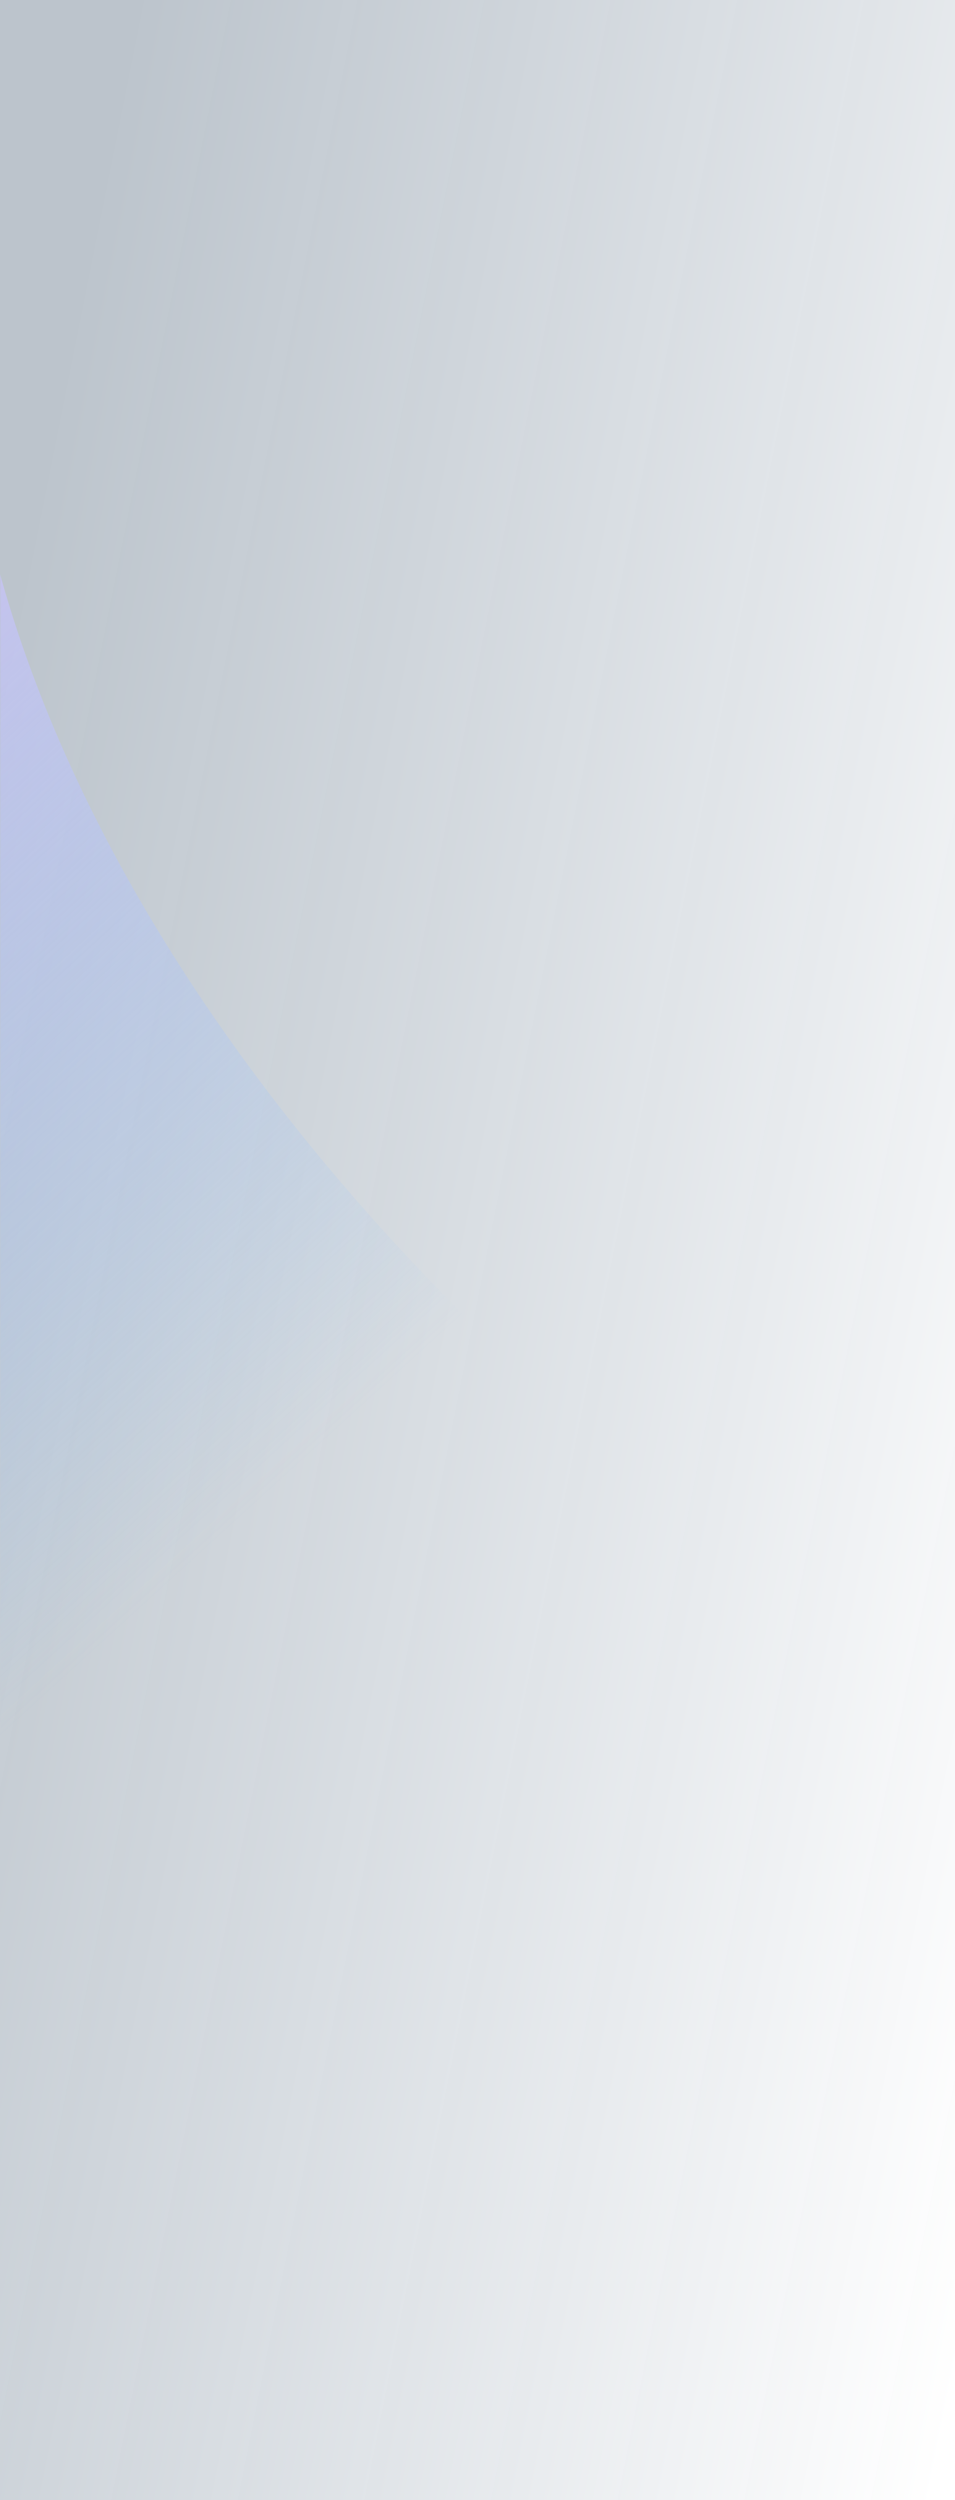 <svg width="375" height="981" viewBox="0 0 375 981" fill="none" xmlns="http://www.w3.org/2000/svg">
<rect x="0" y="0" width="375" height="981" fill="#333333" stroke="none"/>
<rect width="375" height="981" fill="url(#paint0_linear)"/>
<mask id="mask0" mask-type="alpha" maskUnits="userSpaceOnUse" x="0" y="0" width="375" height="981">
<rect width="375" height="981" fill="url(#paint1_linear)"/>
</mask>
<g mask="url(#mask0)">
<path d="M1310.05 824.99C1289.84 827.304 1130.06 415.226 1053.3 597.868C948.913 846.151 968.663 635.957 900.95 559.78C783.989 428.204 414.81 744.933 316.922 789.723C269.099 811.603 -172.251 517.134 -174 114" stroke="url(#paint2_linear)" stroke-width="316" stroke-miterlimit="10"/>
</g>
<defs>
<linearGradient id="paint0_linear" x1="-30" y1="429.5" x2="457.506" y2="526.968" gradientUnits="userSpaceOnUse">
<stop stop-color="#DFE9F3" stop-opacity="0.8"/>
<stop offset="1" stop-color="white"/>
</linearGradient>
<linearGradient id="paint1_linear" x1="-9.4672e-09" y1="490.5" x2="435" y2="490.986" gradientUnits="userSpaceOnUse">
<stop stop-color="#DFE9F3"/>
<stop offset="1" stop-color="white"/>
</linearGradient>
<linearGradient id="paint2_linear" x1="-201.624" y1="218.488" x2="412.5" y2="892" gradientUnits="userSpaceOnUse">
<stop stop-color="#E0C3FC"/>
<stop offset="0.525" stop-color="#8EC5FC" stop-opacity="0"/>
<stop offset="1" stop-color="white" stop-opacity="0"/>
</linearGradient>
</defs>
</svg>